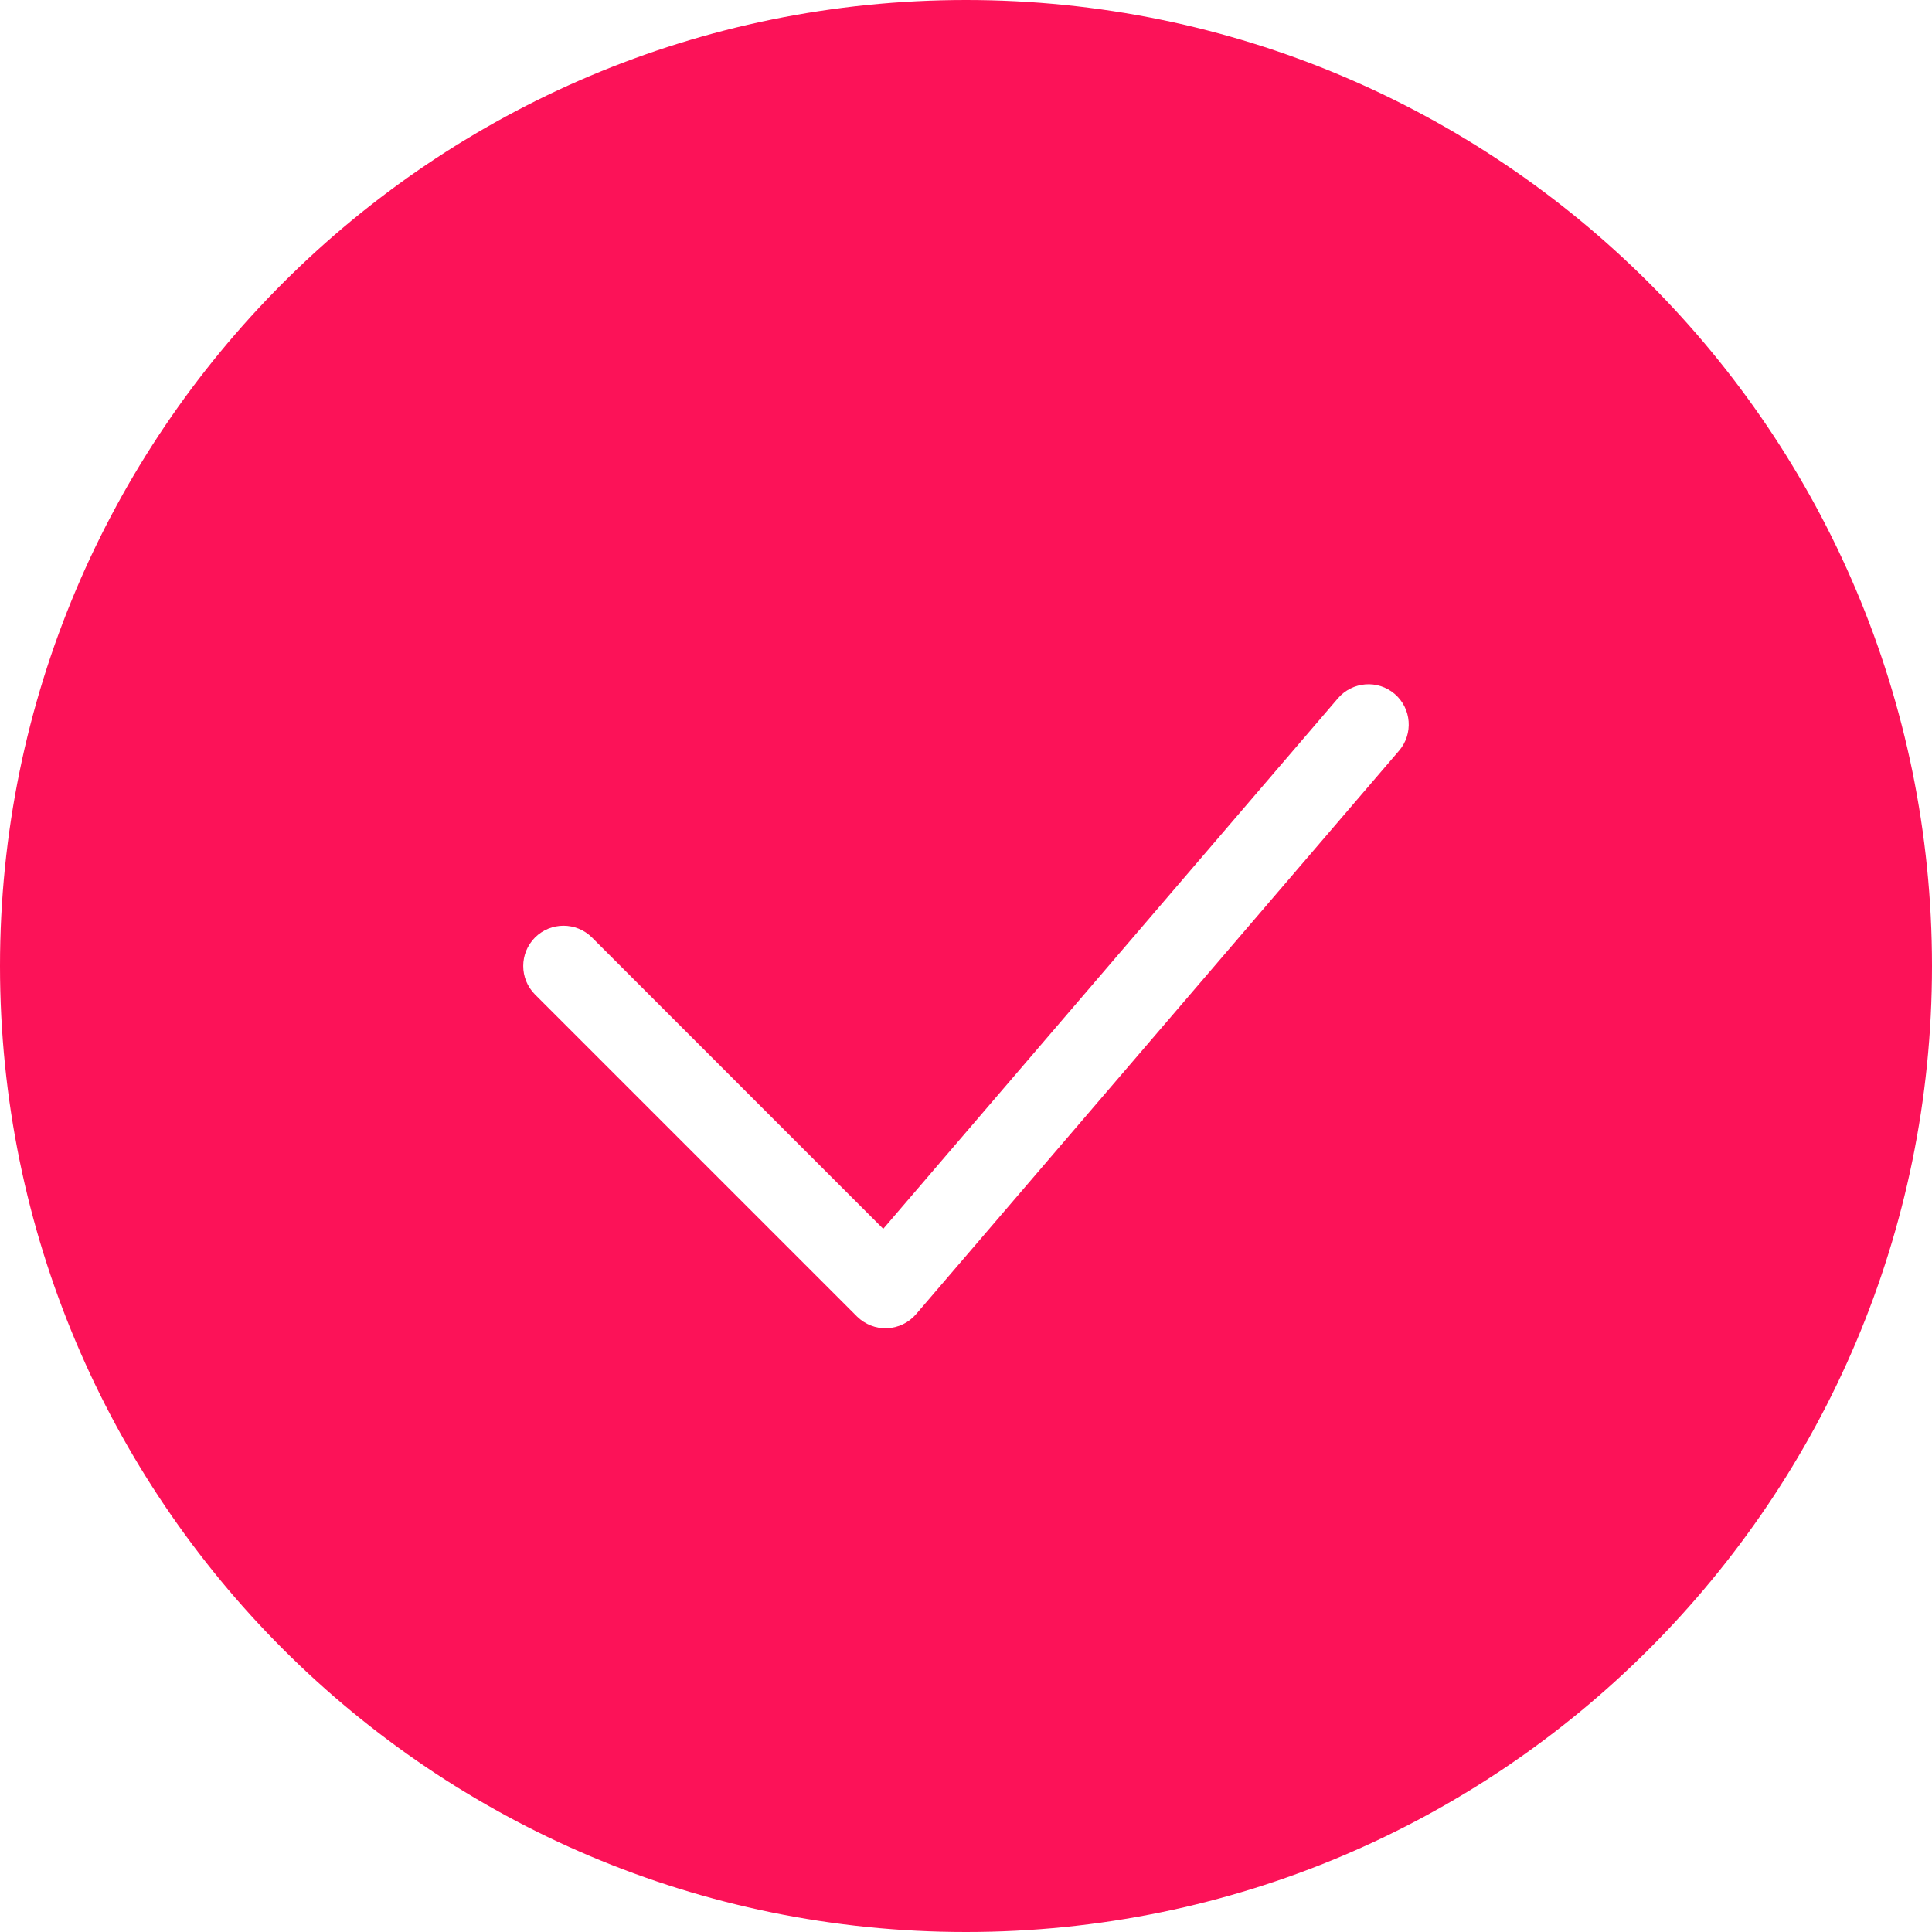 <svg width="24" height="24" viewBox="0 0 24 24" fill="none" xmlns="http://www.w3.org/2000/svg">
<path fill-rule="evenodd" clip-rule="evenodd" d="M12 0C5.373 0 0 5.373 0 12C0 18.627 5.373 24 12 24C18.627 24 24 18.627 24 12C24 5.373 18.627 0 12 0ZM17.38 9.325C17.559 9.116 17.535 8.8 17.325 8.62C17.116 8.441 16.8 8.465 16.62 8.675L10.972 15.265L7.354 11.646C7.158 11.451 6.842 11.451 6.646 11.646C6.451 11.842 6.451 12.158 6.646 12.354L10.646 16.354C10.745 16.452 10.88 16.505 11.019 16.5C11.158 16.494 11.289 16.431 11.38 16.325L17.38 9.325Z" fill="#FC1258"/>
</svg>
